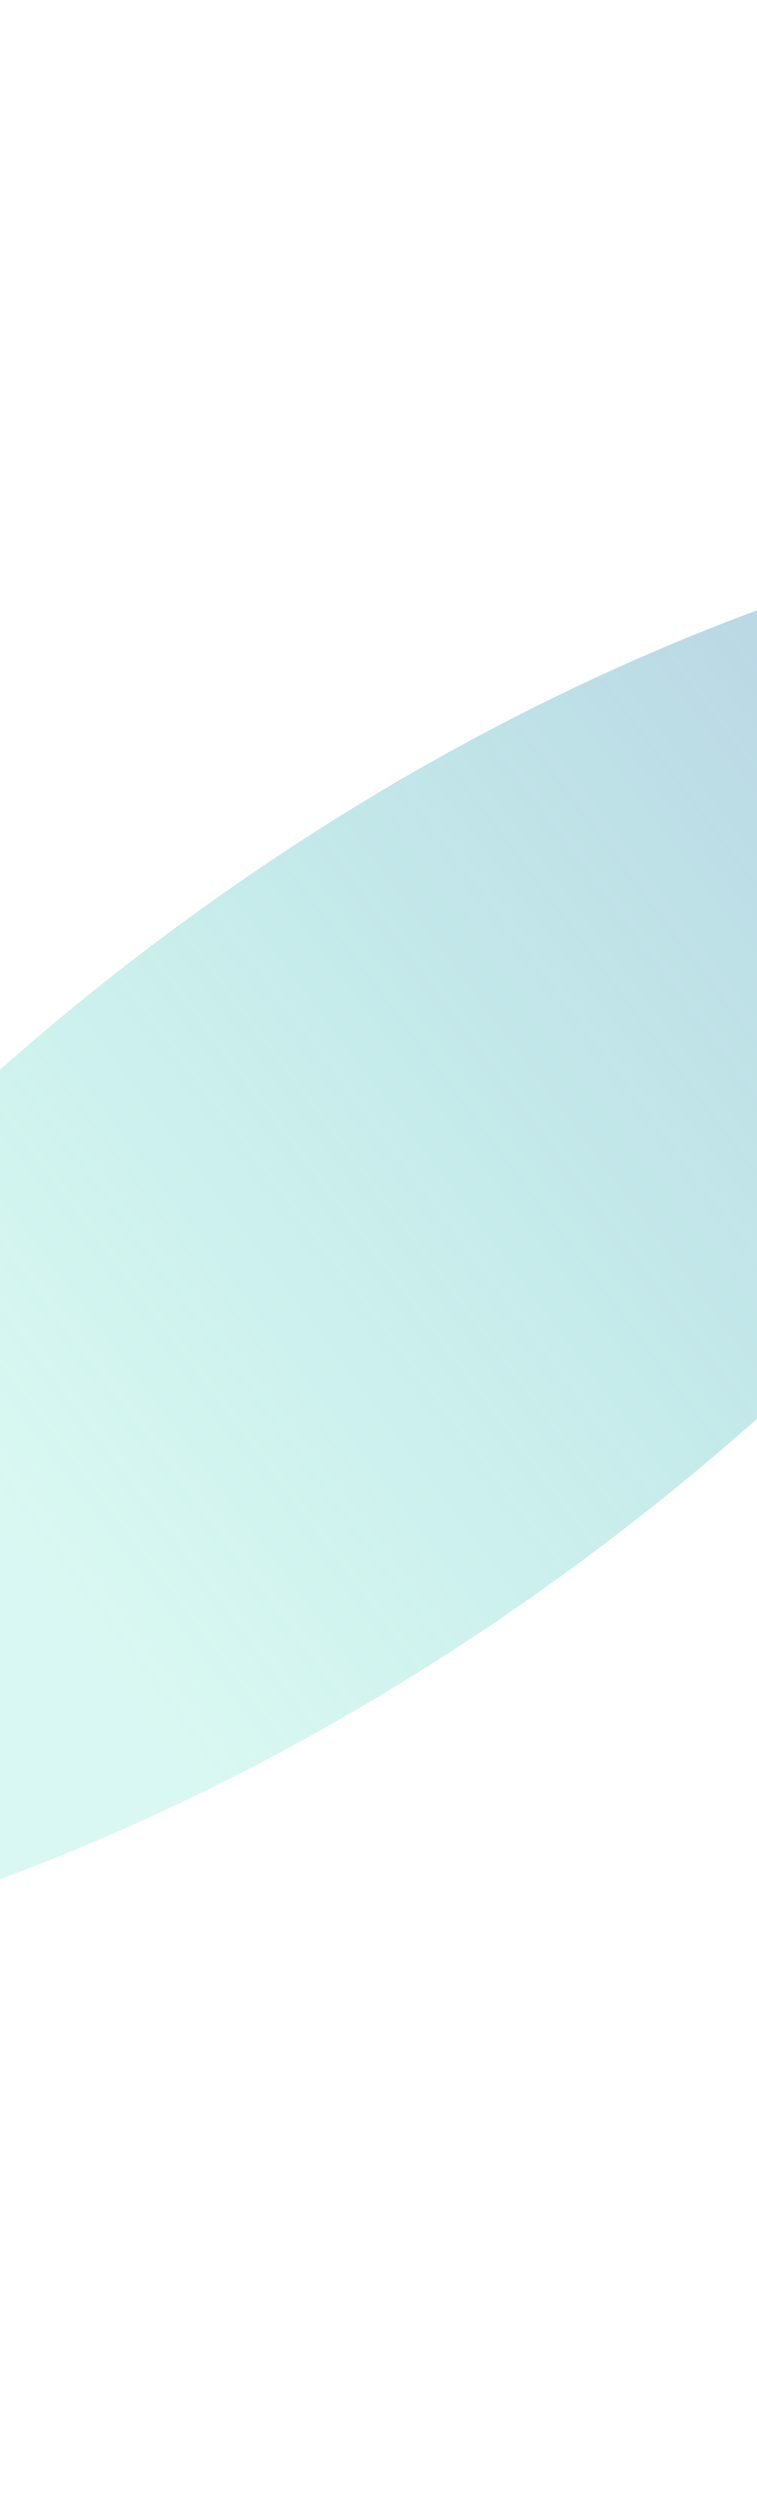 <svg version="1.1" xmlns="http://www.w3.org/2000/svg" xmlns:xlink="http://www.w3.org/1999/xlink" width="191.333px" height="631.333px" class="slides-canvas" viewBox="-1 -1 144 474" preserveAspectRatio="none"> 
 <defs> 
  <linearGradient id="lg_2609d1ab_806e7dc3_90_d2_3b16a4" x1="0" y1="775" x2="0" y2="1247" spreadMethod="reflect" gradientUnits="userSpaceOnUse"> 
   <stop offset="0.31" stop-color="#09D1AB" stop-opacity="0.15" /> 
   <stop offset="1" stop-color="#6E7DC3" stop-opacity="0.5" /> 
  </linearGradient> 
 </defs> 
 <g text-rendering="geometricPrecision" transform="scale(1, 1)"> 
  <g transform="matrix(-0.602, -0.799, 0.799, -0.602, 467.382, 871.835)"> 
   <path fill="url(#lg_2609d1ab_806e7dc3_90_d2_3b16a4)" d="M746.91-169.98L758.6-153.7C795.36-97.38 818.1-19.57 818.1 66.37 818.1 152.32 795.36 230.13 758.6 286.45L746.91 302.73 735.22 286.45C698.45 230.13 675.71 152.32 675.71 66.37 675.71-19.57 698.45-97.38 735.22-153.7z" /> 
  </g> 
 </g> 
</svg>